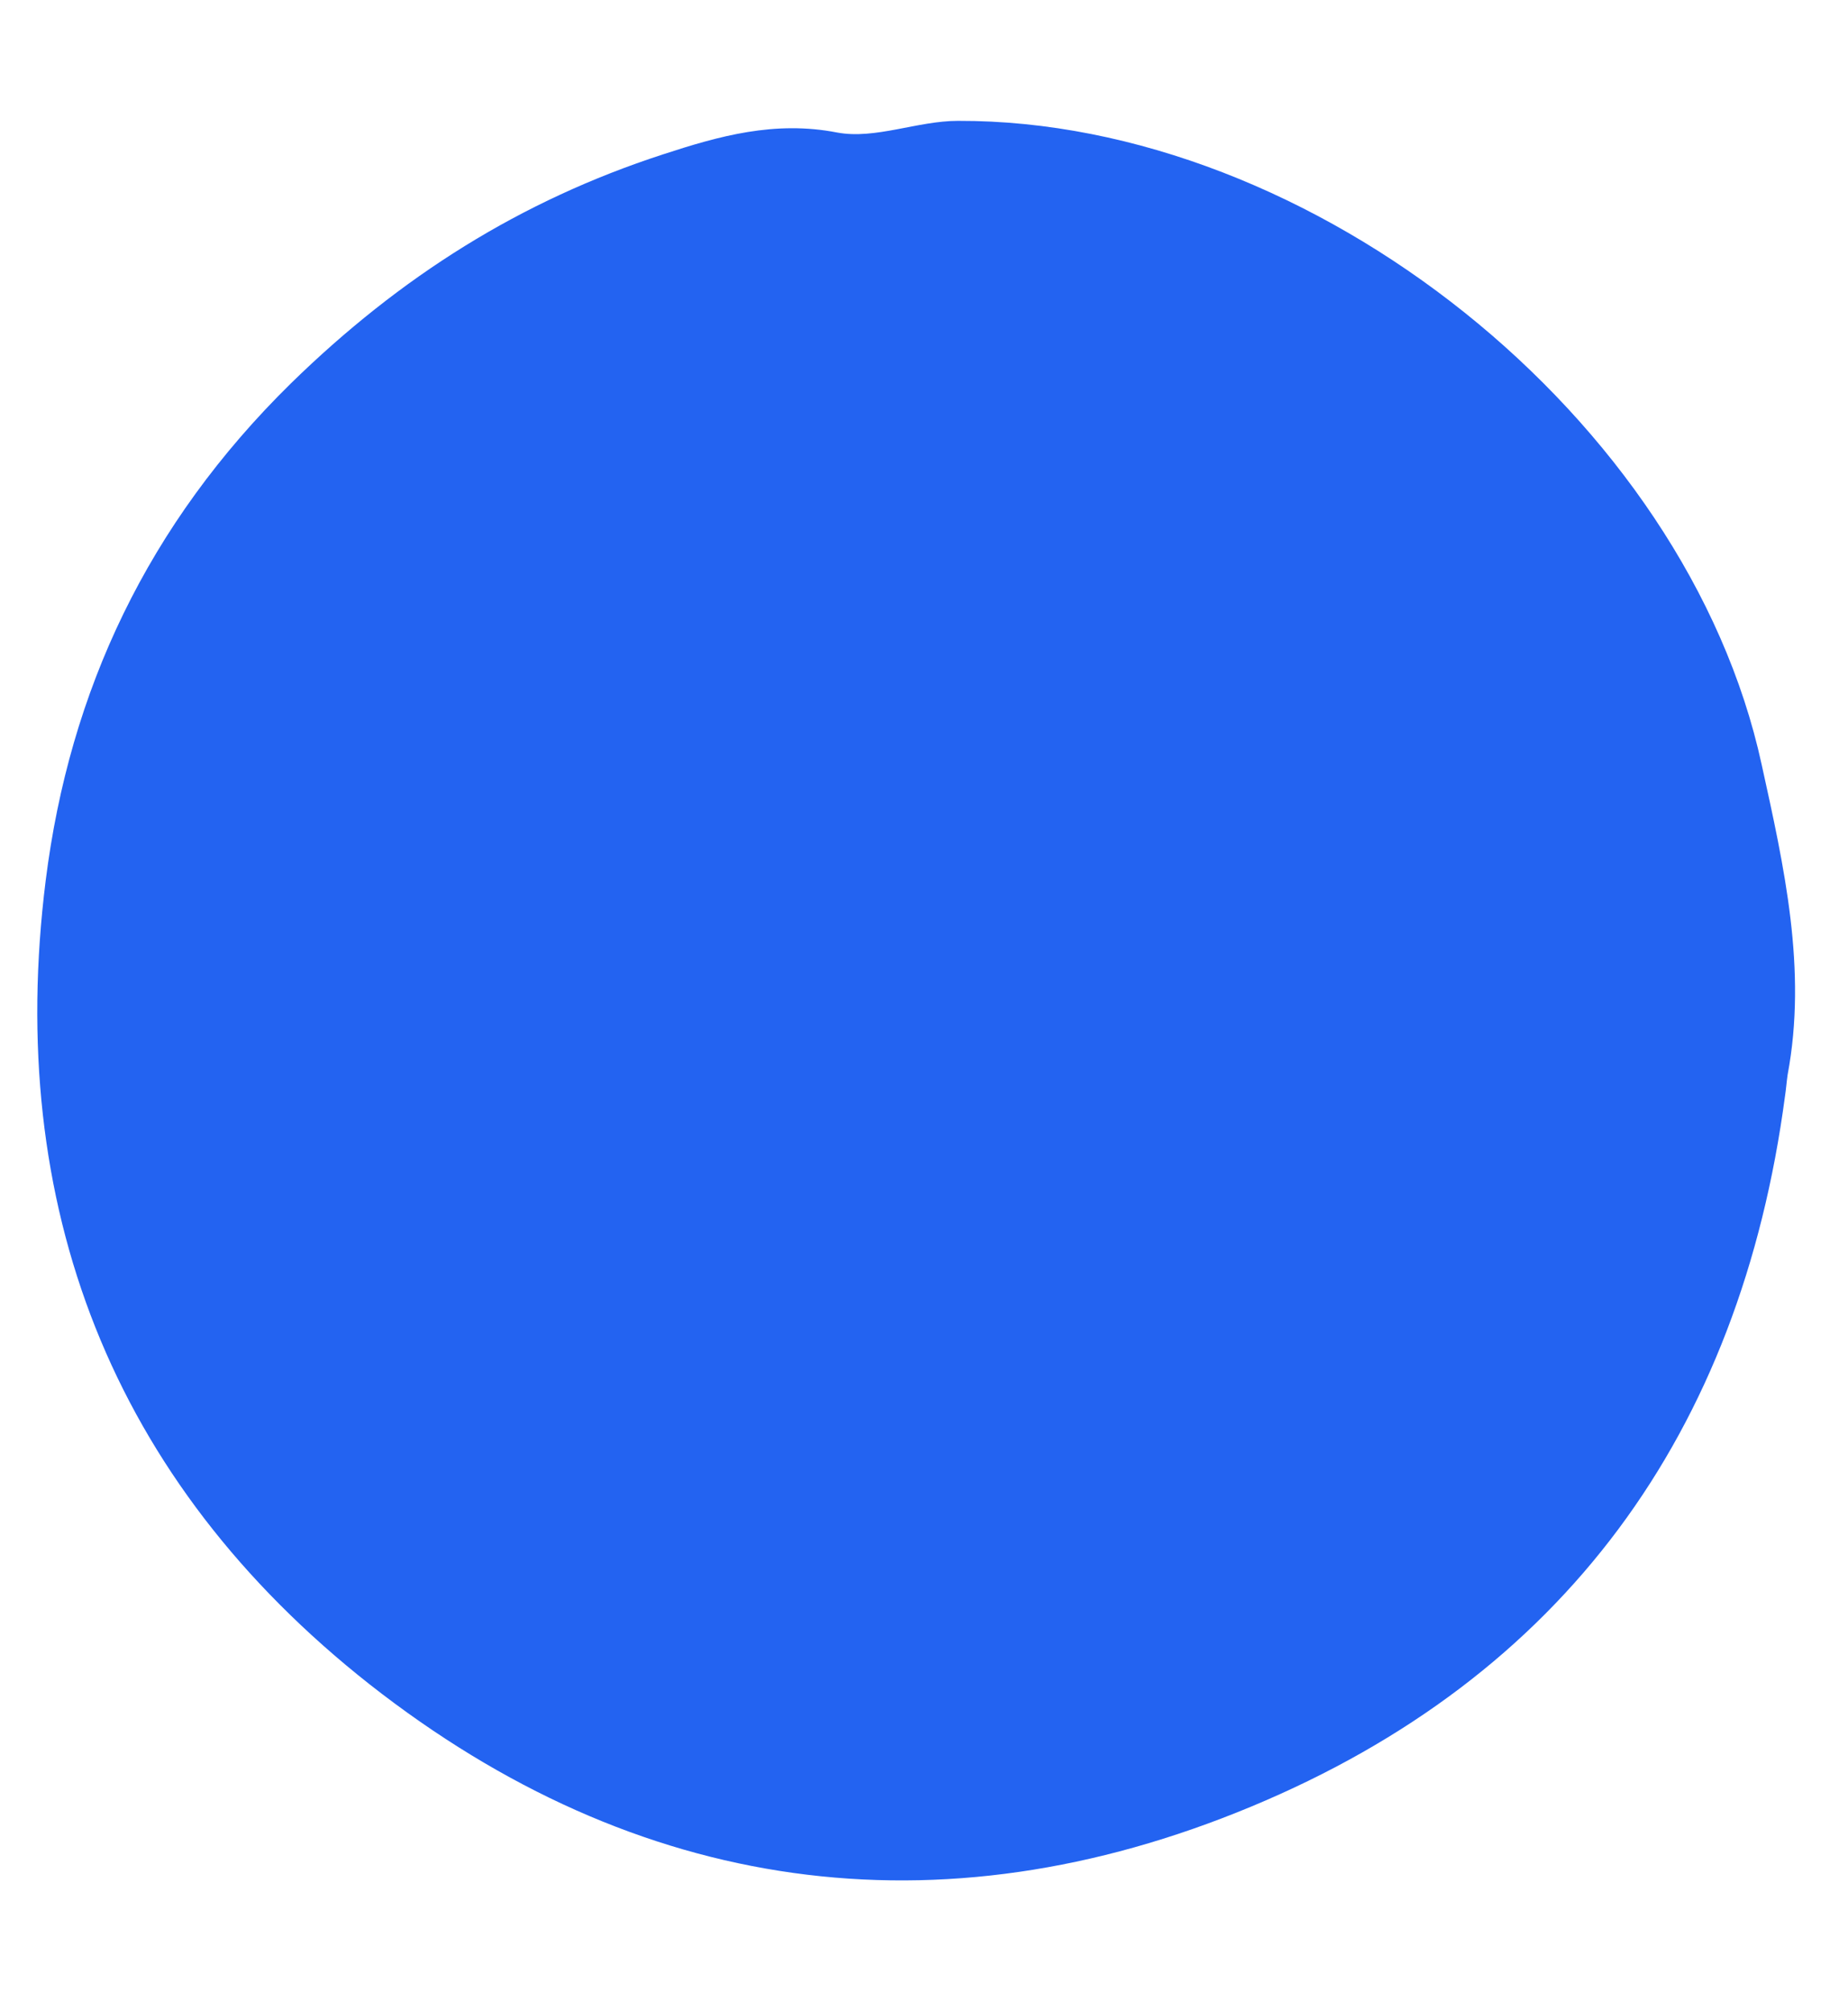 <?xml version="1.0" encoding="utf-8"?>
<!-- Generator: Adobe Illustrator 26.0.3, SVG Export Plug-In . SVG Version: 6.00 Build 0)  -->
<svg version="1.1" id="Layer_1" xmlns="http://www.w3.org/2000/svg" xmlns:xlink="http://www.w3.org/1999/xlink" x="0px" y="0px"
	 viewBox="0 0 364 396" style="enable-background:new 0 0 364 396;" xml:space="preserve">
<style type="text/css">
	.st0{fill:#2363F1;}
	.st1{fill:#5582F6;}
</style>
<path class="st0" d="M351.6,215.8c-8.8,66.4-43.6,114.4-105.2,140c-61.6,25.6-121,17.2-173.6-24.1C21.9,291.6,1,237.3,9,173.4
	c4.7-37.4,20.1-70.2,48.3-97.9c21.6-21.1,45.3-36,73.3-45.1c11-3.6,22-6.7,34.3-4.3c7.5,1.4,15.8-2.3,23.8-2.3
	c69.8-0.2,143.5,58.6,158.3,126.8c4.4,20,9,40.3,5.1,61.1C351.9,213.1,351.8,214.5,351.6,215.8z"/>
<path class="st1" d="M333.6,353.8c0.2-1.4,0.4-2.7,0.6-4.1C334,351.1,333.8,352.5,333.6,353.8z"/>
</svg>
